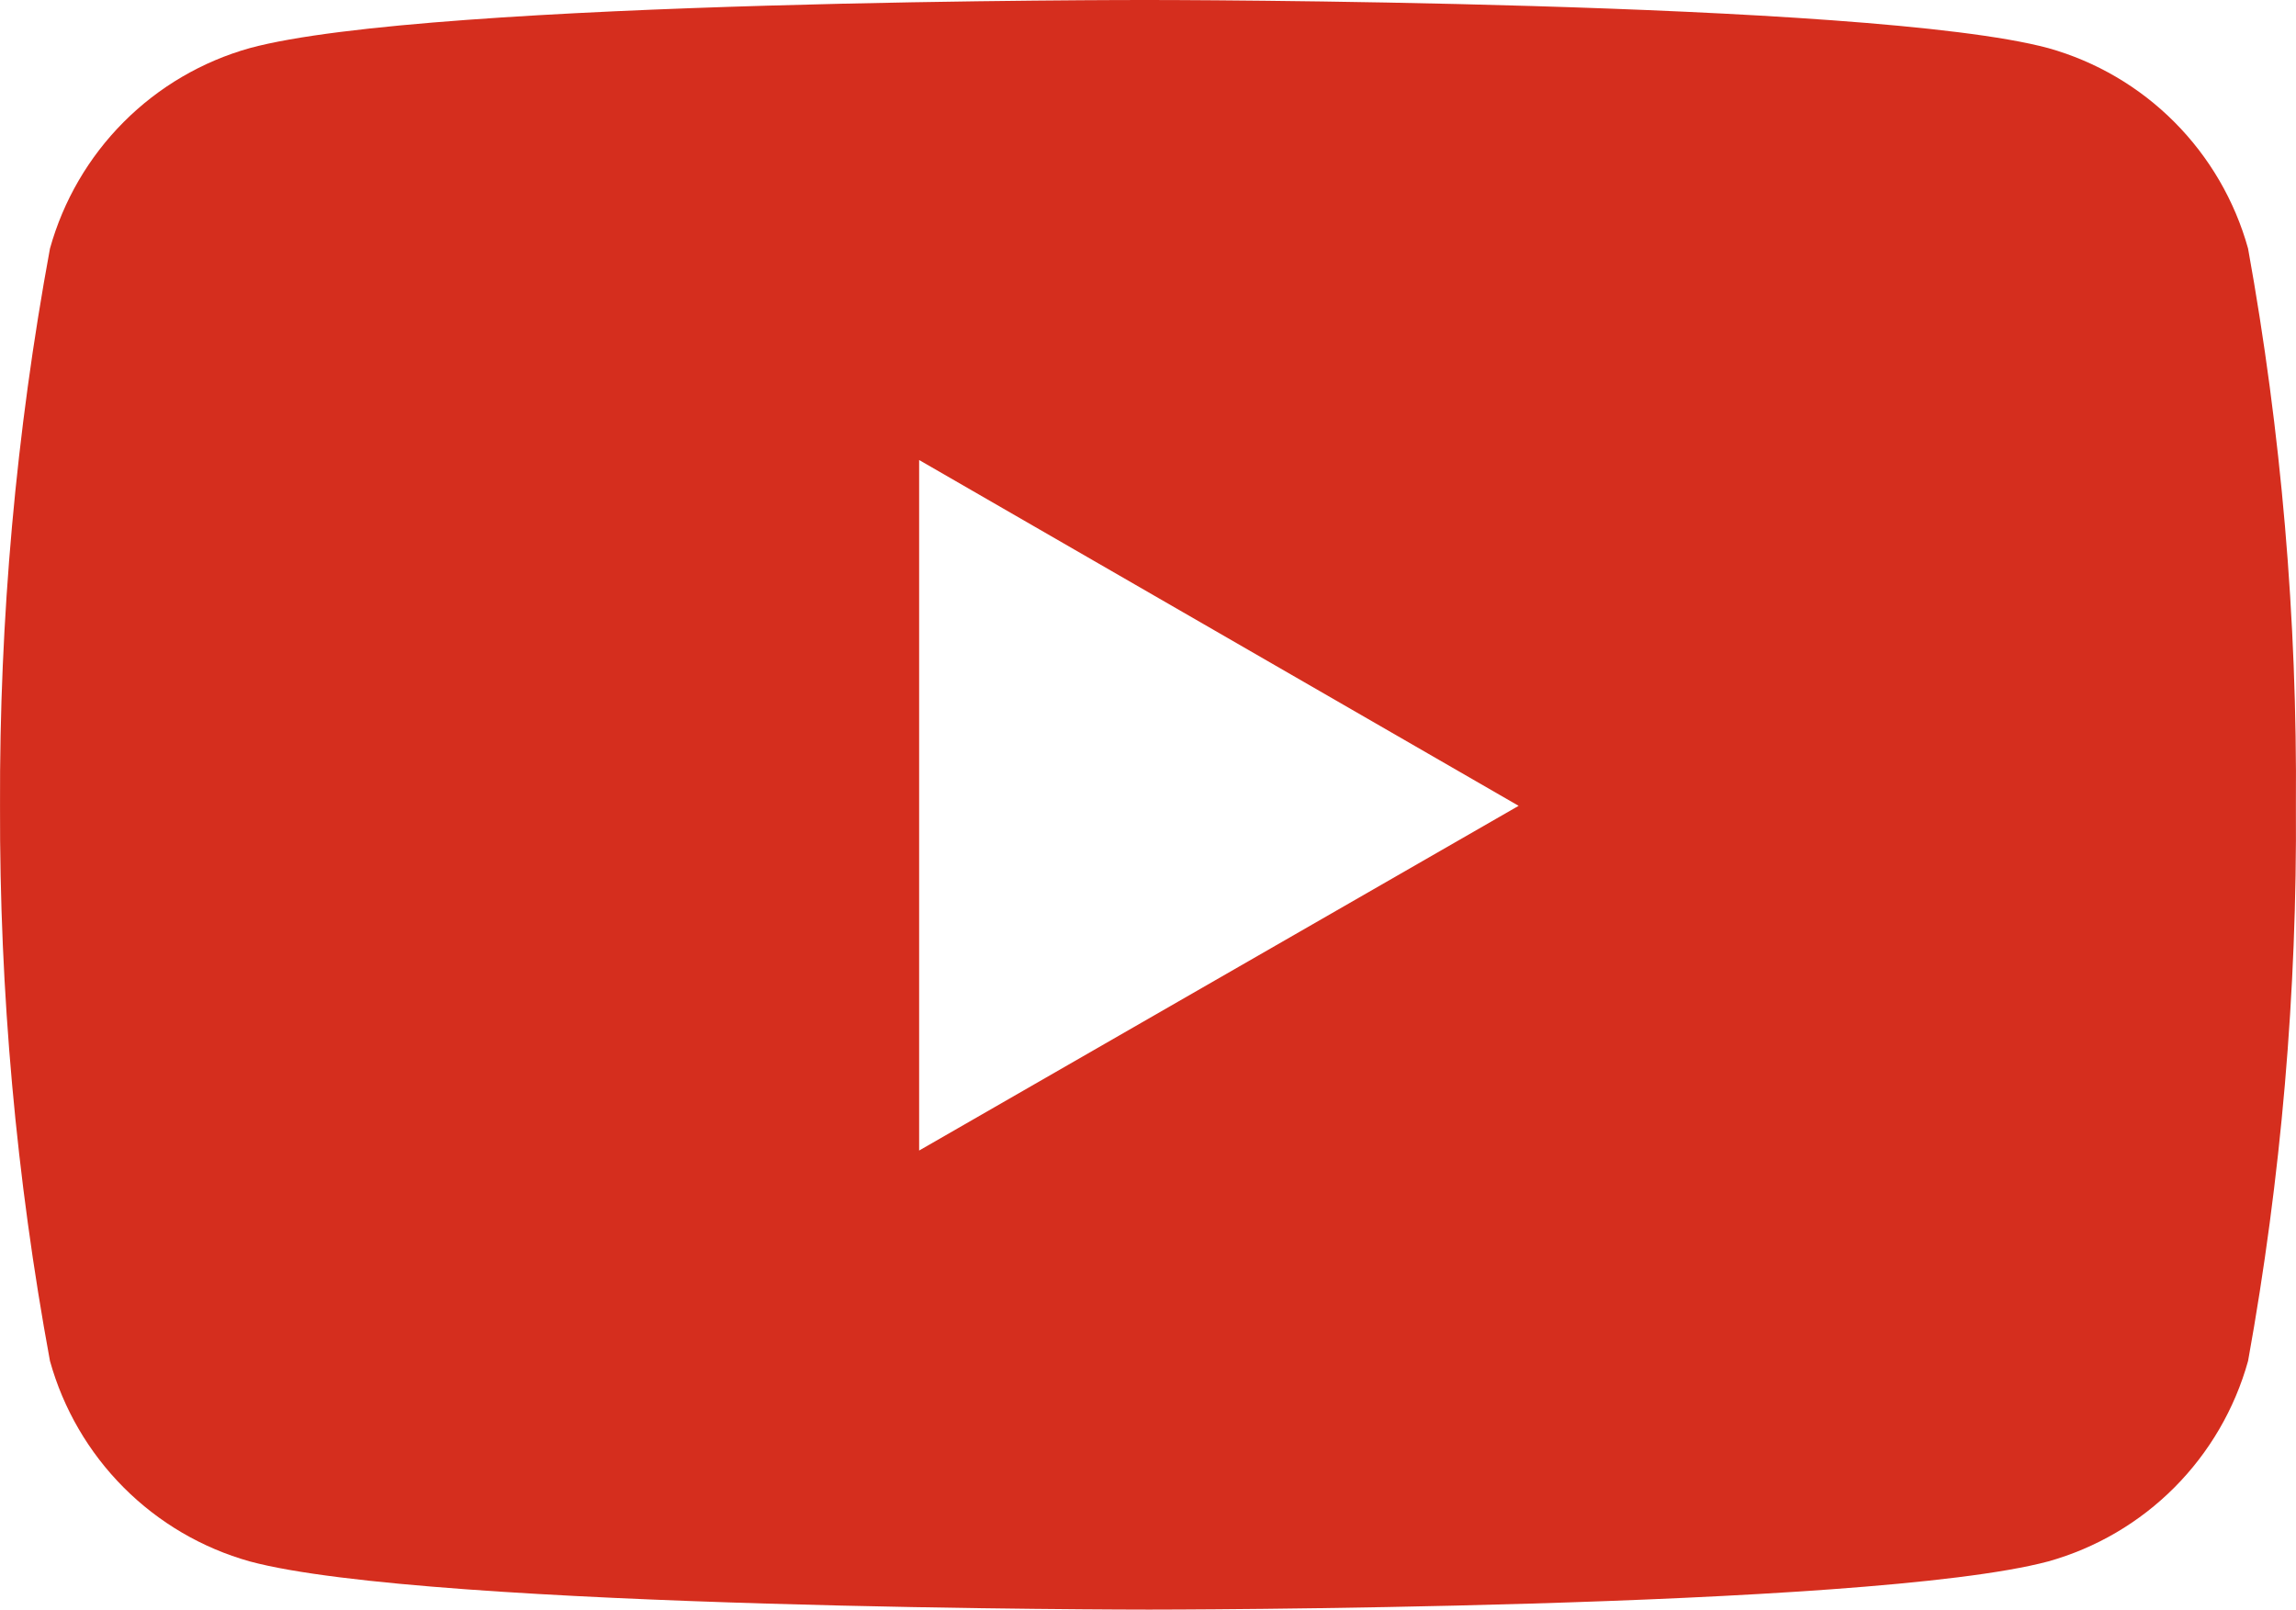 <svg width="97" height="68" viewBox="0 0 97 68" fill="none" xmlns="http://www.w3.org/2000/svg">
<path d="M94.975 10.5C94.413 8.479 93.34 6.638 91.862 5.155C90.383 3.671 88.547 2.596 86.533 2.032C78.972 5.82573e-05 48.543 5.75308e-05 48.543 5.75308e-05C48.543 5.75308e-05 18.191 -0.04 10.553 2.032C8.539 2.596 6.704 3.671 5.225 5.155C3.746 6.638 2.674 8.479 2.111 10.5C0.678 18.264 -0.028 26.146 0.001 34.043C-0.023 41.909 0.684 49.761 2.111 57.496C2.674 59.517 3.746 61.358 5.225 62.841C6.704 64.325 8.539 65.4 10.553 65.964C18.106 68 48.543 68 48.543 68C48.543 68 78.891 68 86.533 65.964C88.547 65.4 90.383 64.325 91.862 62.841C93.34 61.358 94.413 59.517 94.975 57.496C96.373 49.758 97.05 41.906 96.996 34.043C97.055 26.149 96.378 18.267 94.975 10.5ZM38.831 48.606V19.434L64.158 34.043L38.831 48.606Z" fill="#D52E1E"/>
</svg>
